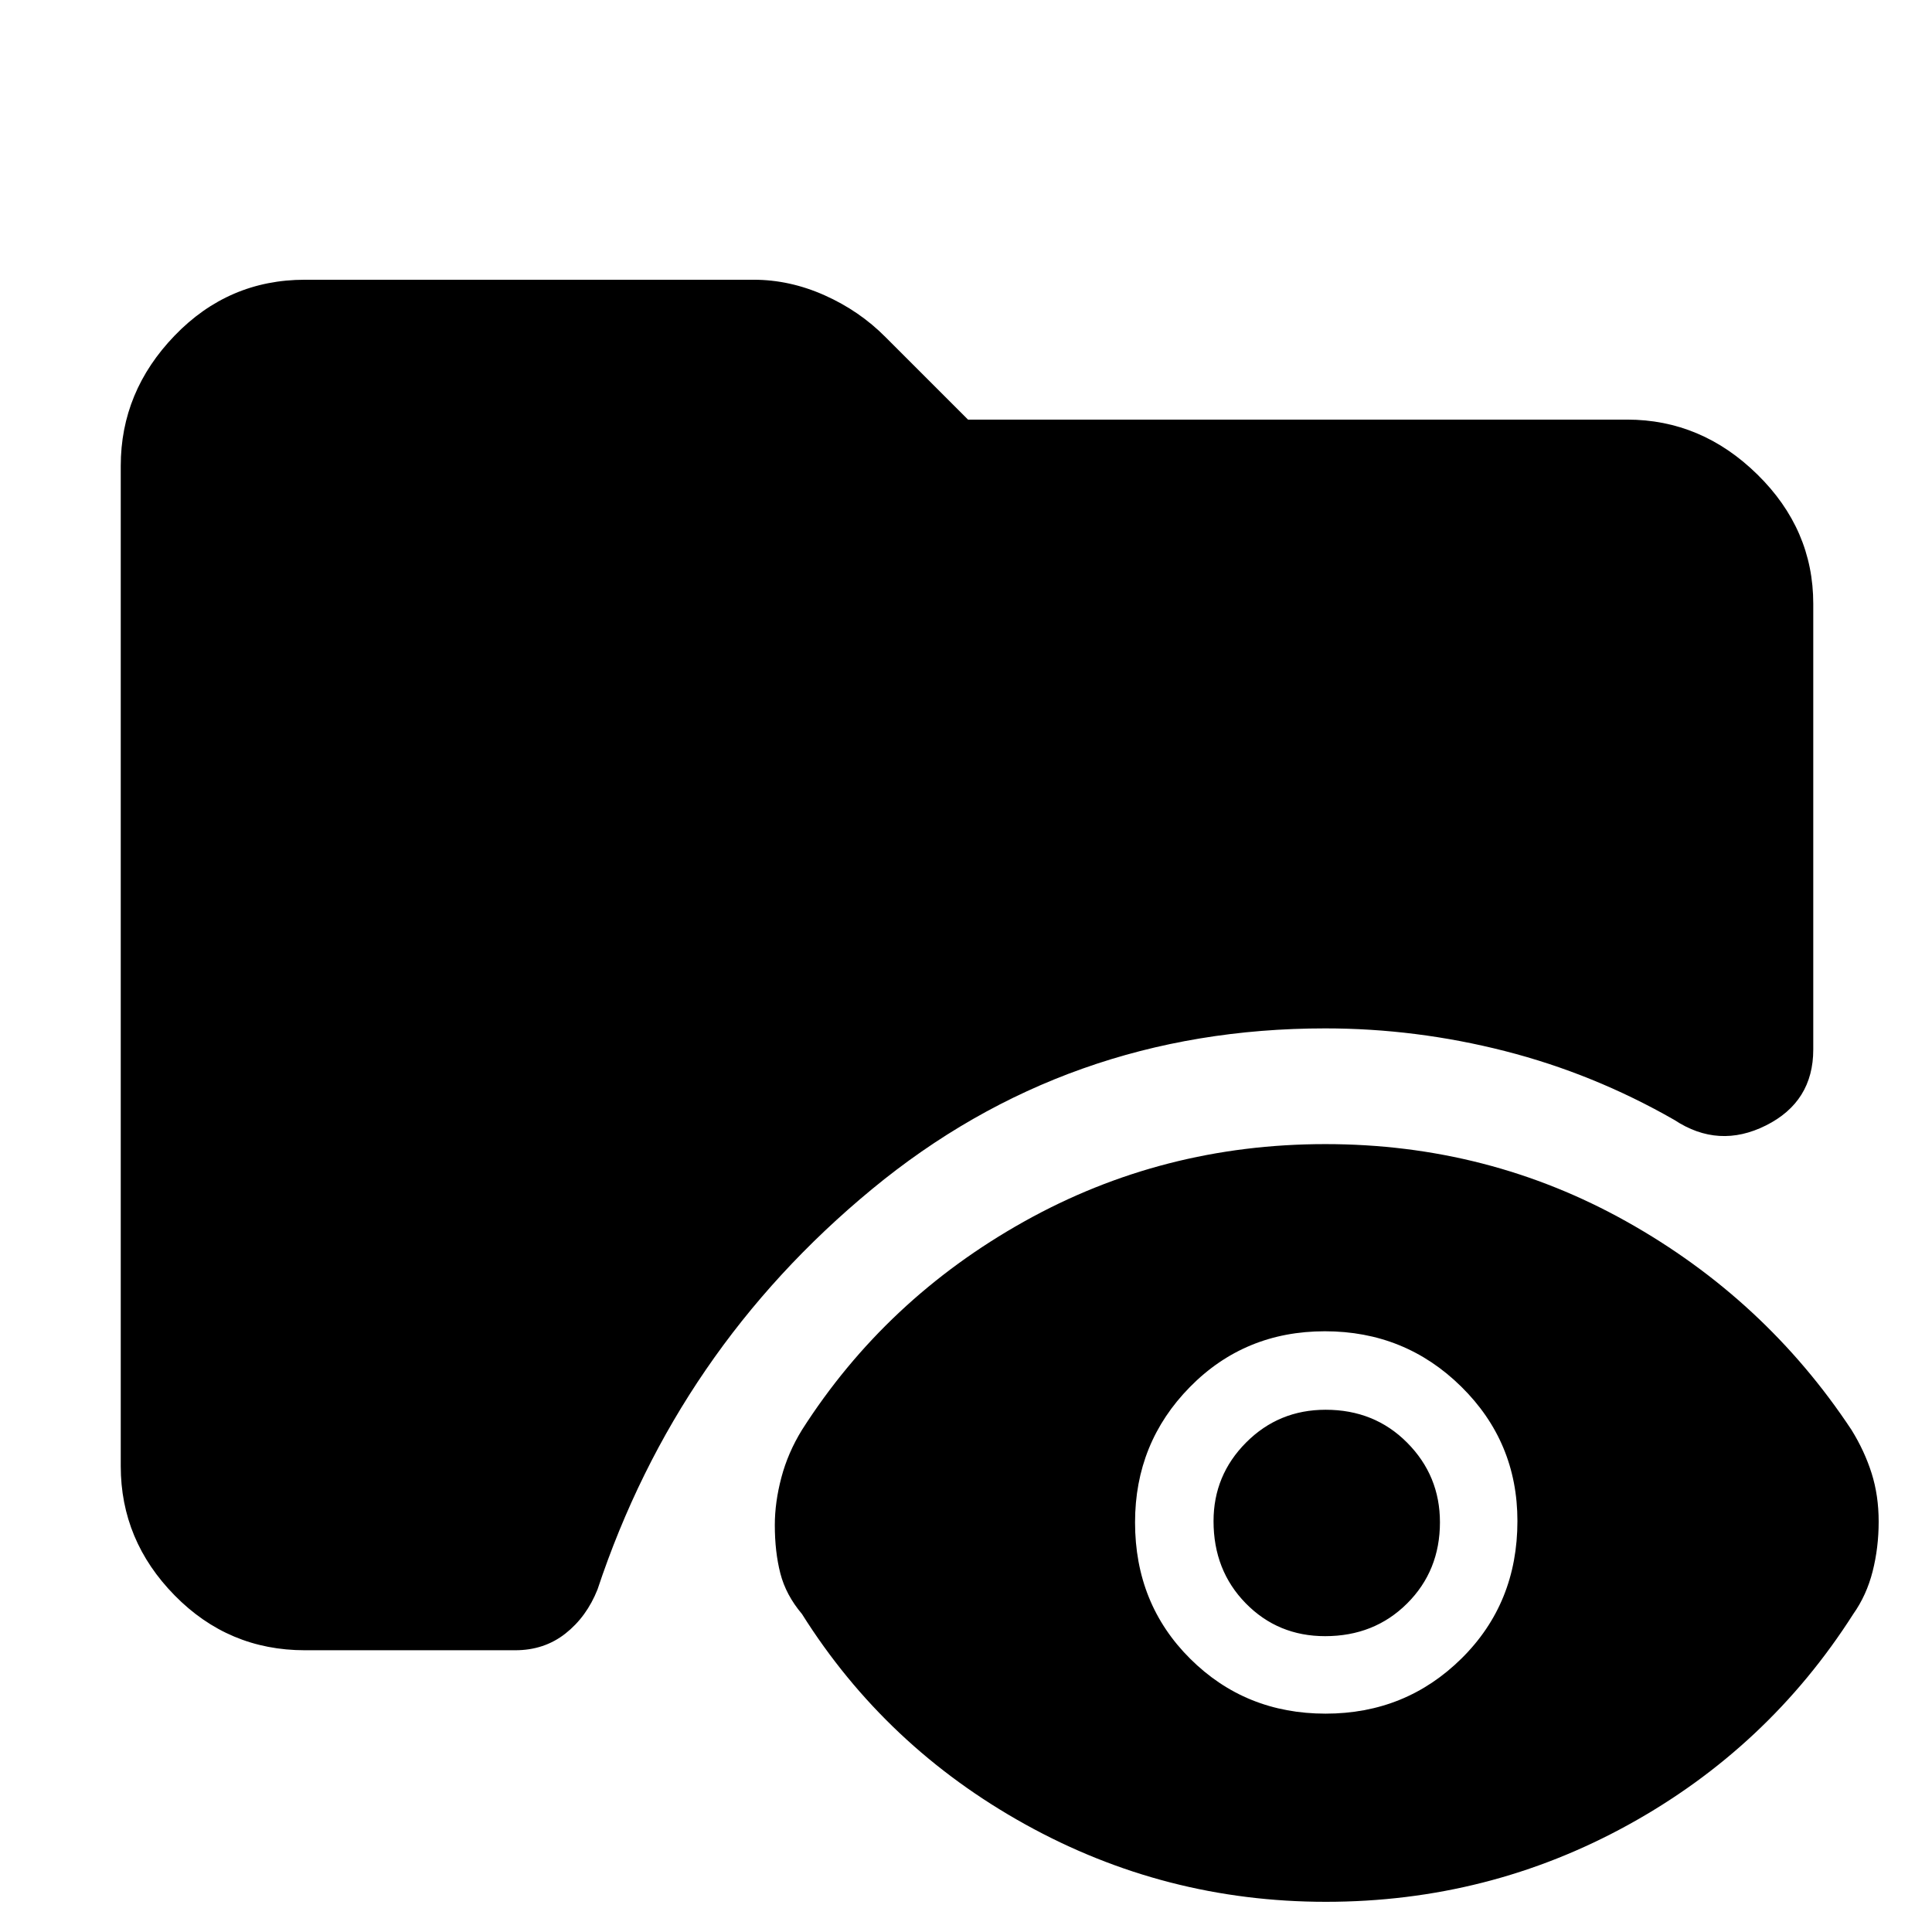 <svg xmlns="http://www.w3.org/2000/svg" height="48" viewBox="0 -960 960 960" width="48"><path d="M151.5-140q-37.97 0-64.73-27.27Q60-194.53 60-231.5v-497q0-36.97 26.77-64.73Q113.53-821 151.5-821h223q17.94 0 35.27 7.74 17.32 7.74 30.22 20.75L481-751.5h327.5q36.97 0 64.73 27.27Q901-696.97 901-660v221.5q0 25.94-23.5 37.72Q853.99-389 832-403.5q-40.12-22.98-84.24-34.24Q703.63-449 658.5-449q-128.43 0-225.24 79.91-96.82 79.91-136.35 198.86-5.41 13.62-15.94 21.92-10.53 8.31-24.96 8.31H151.5ZM658.82-15q-79.99 0-149.41-38.5Q440-92 398.5-158q-8-9.48-10.75-20.19Q385-188.91 385-202.2q0-11.3 3.25-23.61 3.25-12.32 10.25-23.69 41.5-65 110.32-103.5t149.75-38.5q80.93 0 149.68 38.5T920-249.5q6.5 10.5 10 21.57t3.5 24q0 12.93-3 24.75-3 11.83-9.62 21.18Q878.5-91.5 809.07-53.25 739.63-15 658.82-15Zm-.14-93.5q39.82 0 67.57-27.44Q754-163.37 754-204.21q0-39.29-27.93-66.79-27.92-27.5-67.75-27.5-39.82 0-67.07 27.71Q564-243.08 564-203.54q0 40.54 27.43 67.79 27.42 27.25 67.25 27.25Zm-.24-38.5Q635-147 619-163.33q-16-16.34-16-40.82 0-22.85 16.21-39.1 16.2-16.25 39.5-16.25 24.29 0 40.54 16.4 16.25 16.39 16.25 39.5 0 24.1-16.31 40.35T658.44-147Z"/></svg>